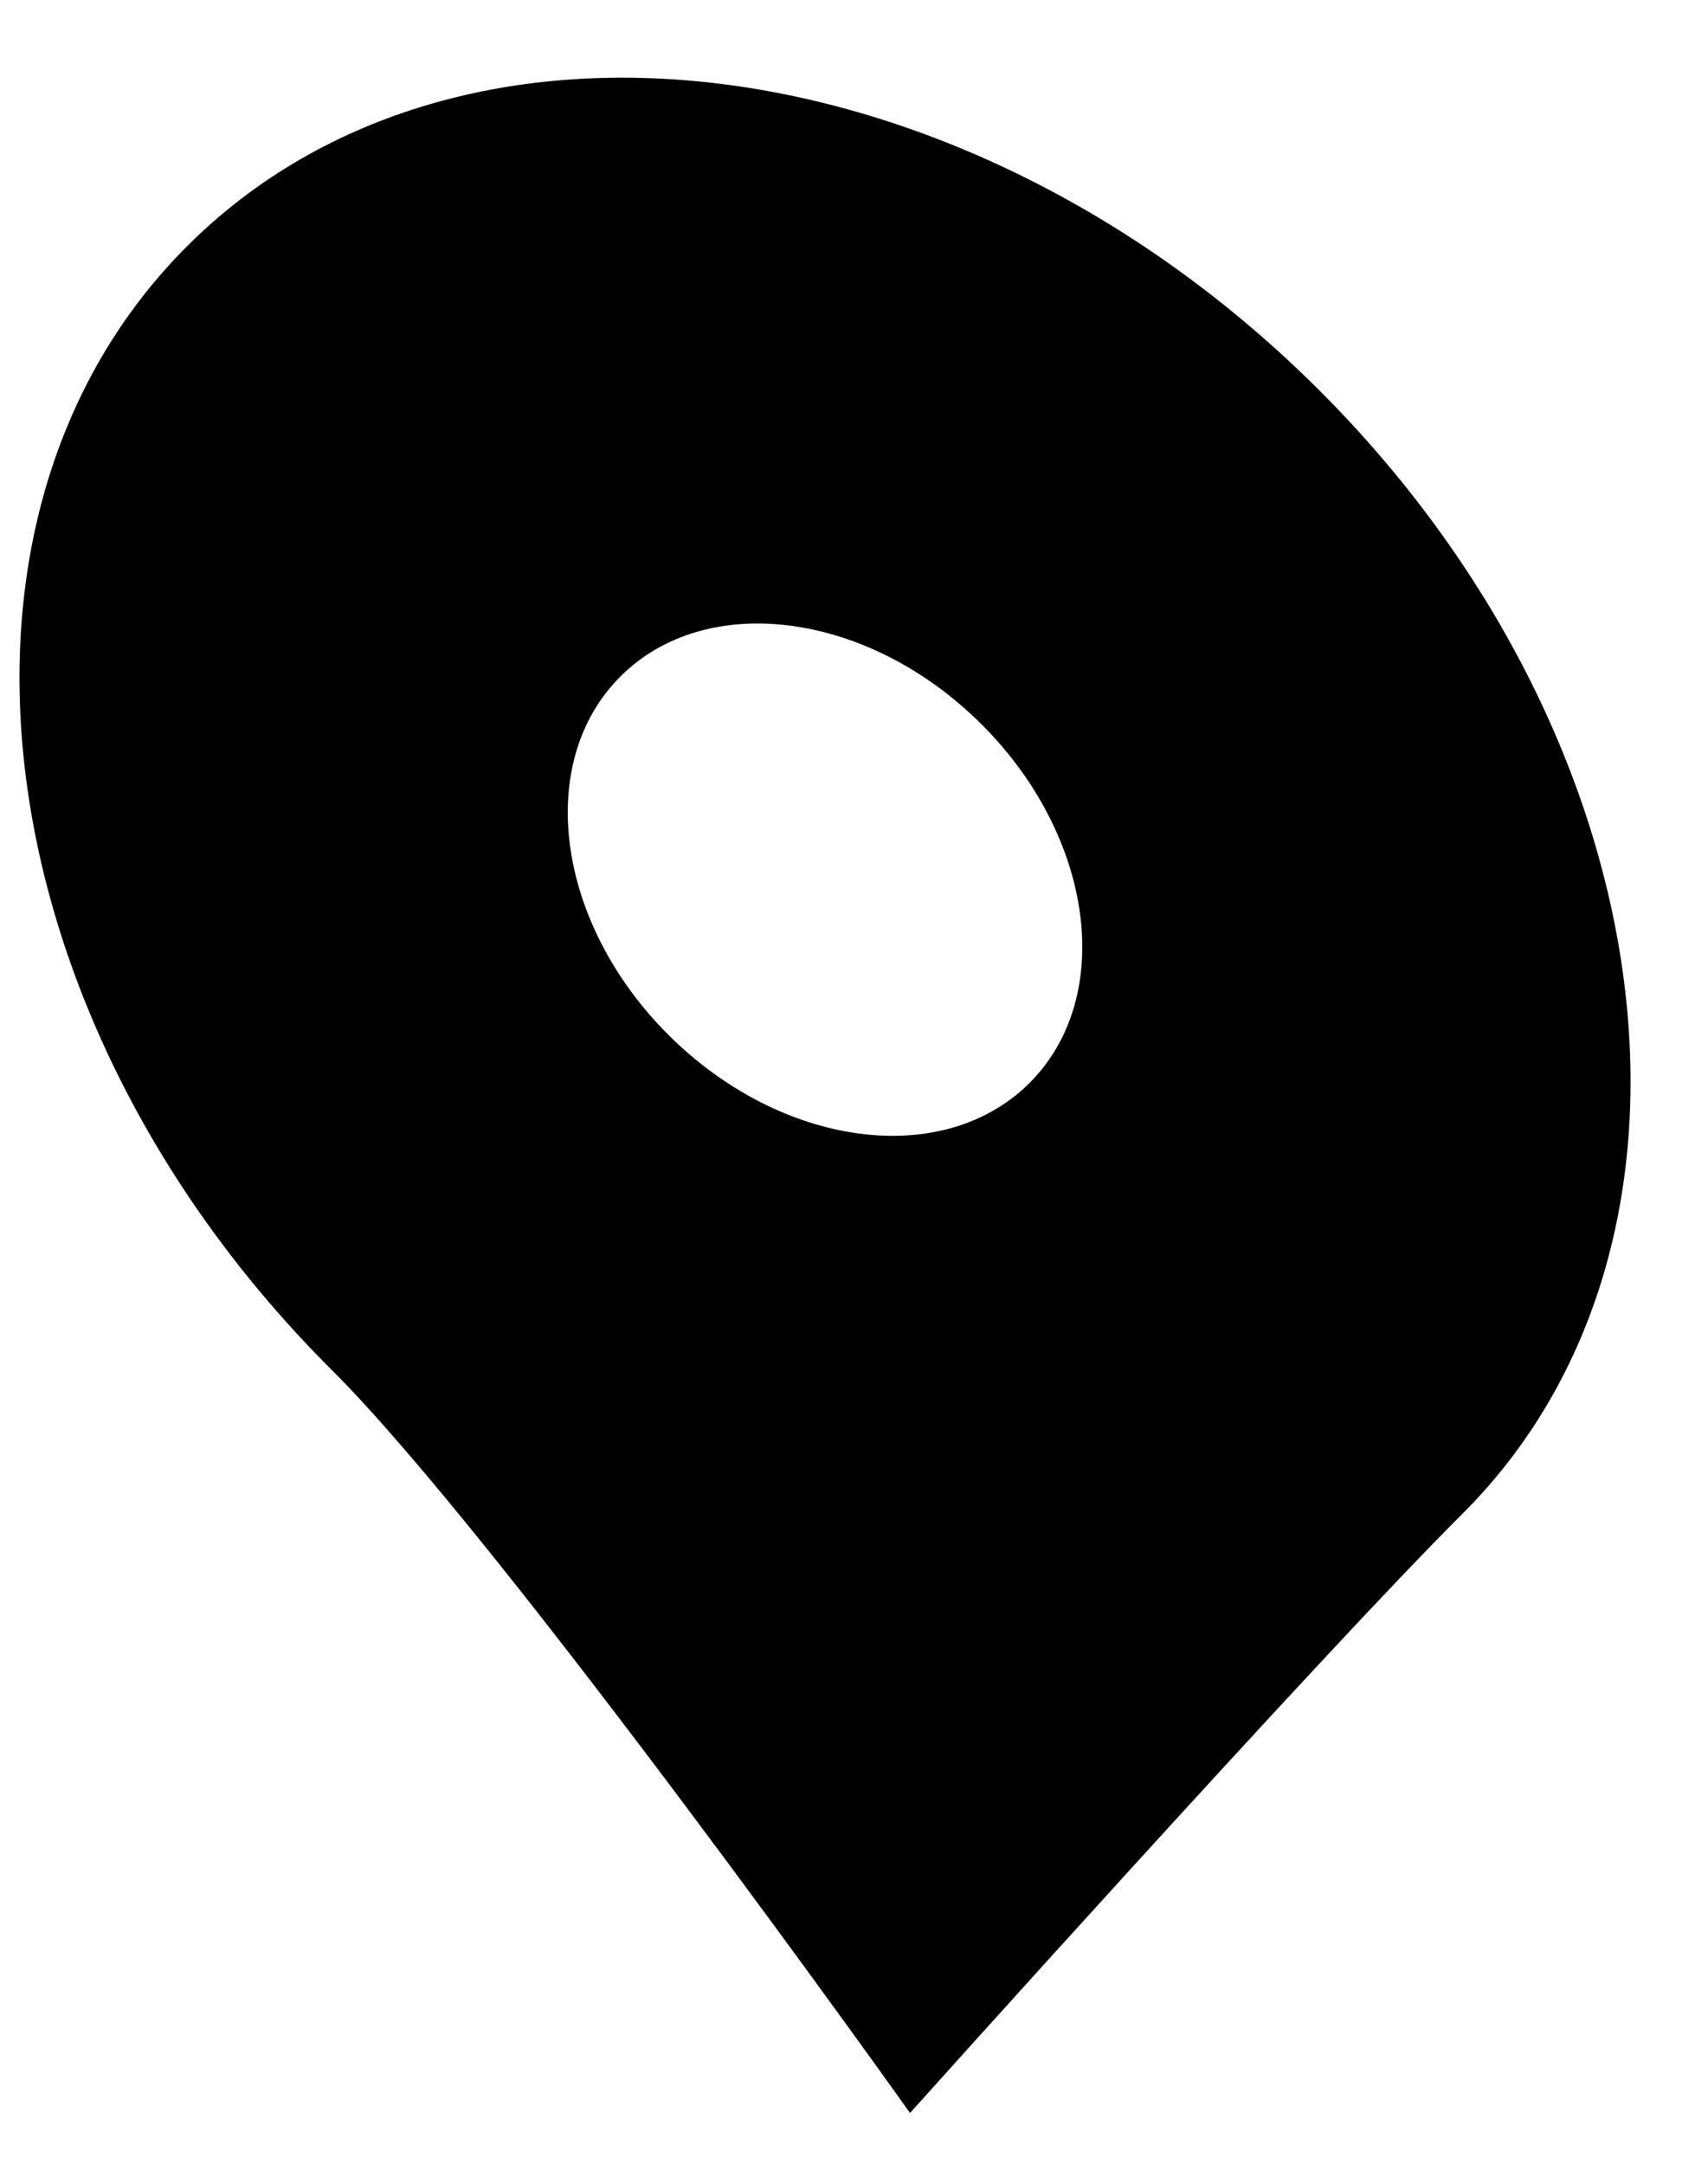 <svg width="15" height="19" viewBox="0 0 15 19" version="1.1" xmlns="http://www.w3.org/2000/svg" xmlns:xlink="http://www.w3.org/1999/xlink">
<path fill-rule="evenodd" clip-rule="evenodd" d="M 12.67 12.613C 15.06 10.233 14.493 5.81 11.403 2.733C 8.313 -0.343 3.87 -0.907 1.479 1.473C -0.911 3.853 -0.344 8.275 2.746 11.351C 4.248 12.848 7.821 17.872 7.821 17.872C 7.821 17.872 11.441 13.836 12.67 12.613ZM 5.28 5.256C 6.038 4.501 7.456 4.689 8.447 5.676C 9.438 6.663 9.627 8.074 8.869 8.829C 8.111 9.584 6.693 9.395 5.702 8.408C 4.711 7.422 4.522 6.01 5.28 5.256Z" transform="translate(0.171 0.682)"/>
</svg>